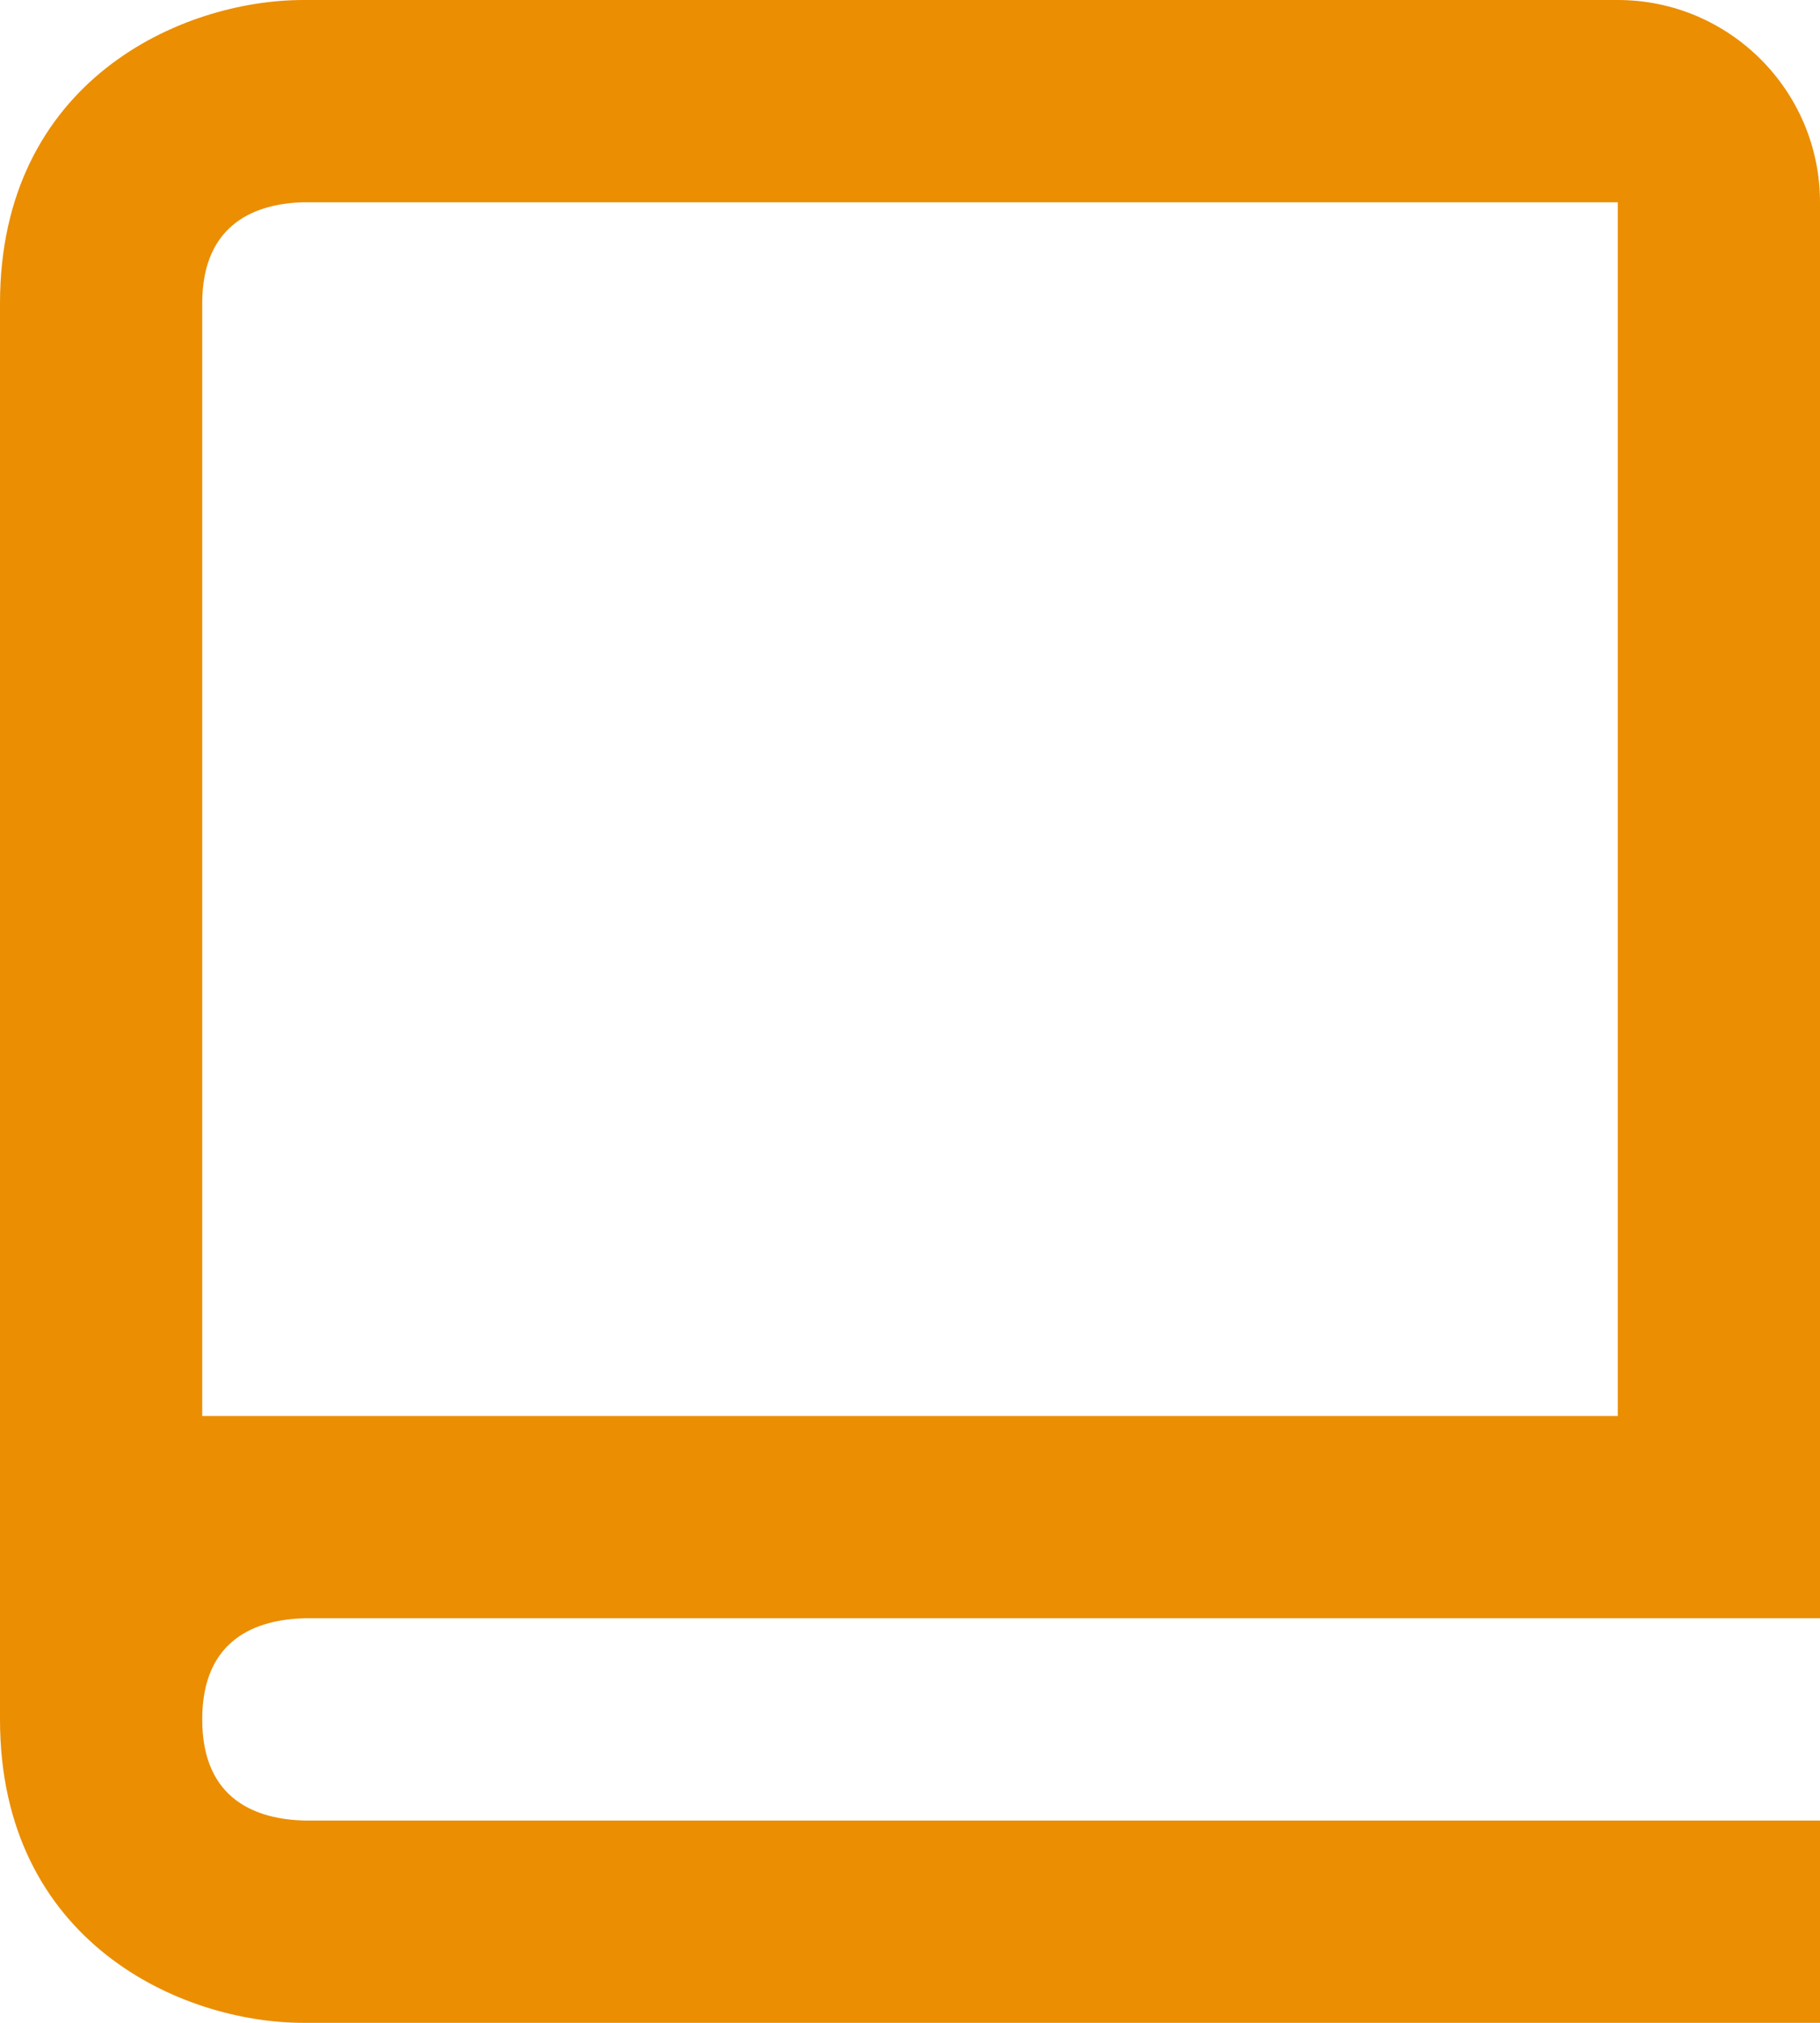 <svg width="18" height="20" viewBox="0 0 18 20" fill="none" xmlns="http://www.w3.org/2000/svg">
<path d="M16 0H3C1.794 0 0 0.799 0 3V17C0 19.201 1.794 20 3 20H18V18H3.012C2.55 17.988 2 17.806 2 17C2 16.194 2.55 16.012 3.012 16H18V2C18 0.897 17.103 0 16 0ZM16 14H2V3C2 2.194 2.55 2.012 3 2H16V14Z" fill="#EB8E02"/>
</svg>
